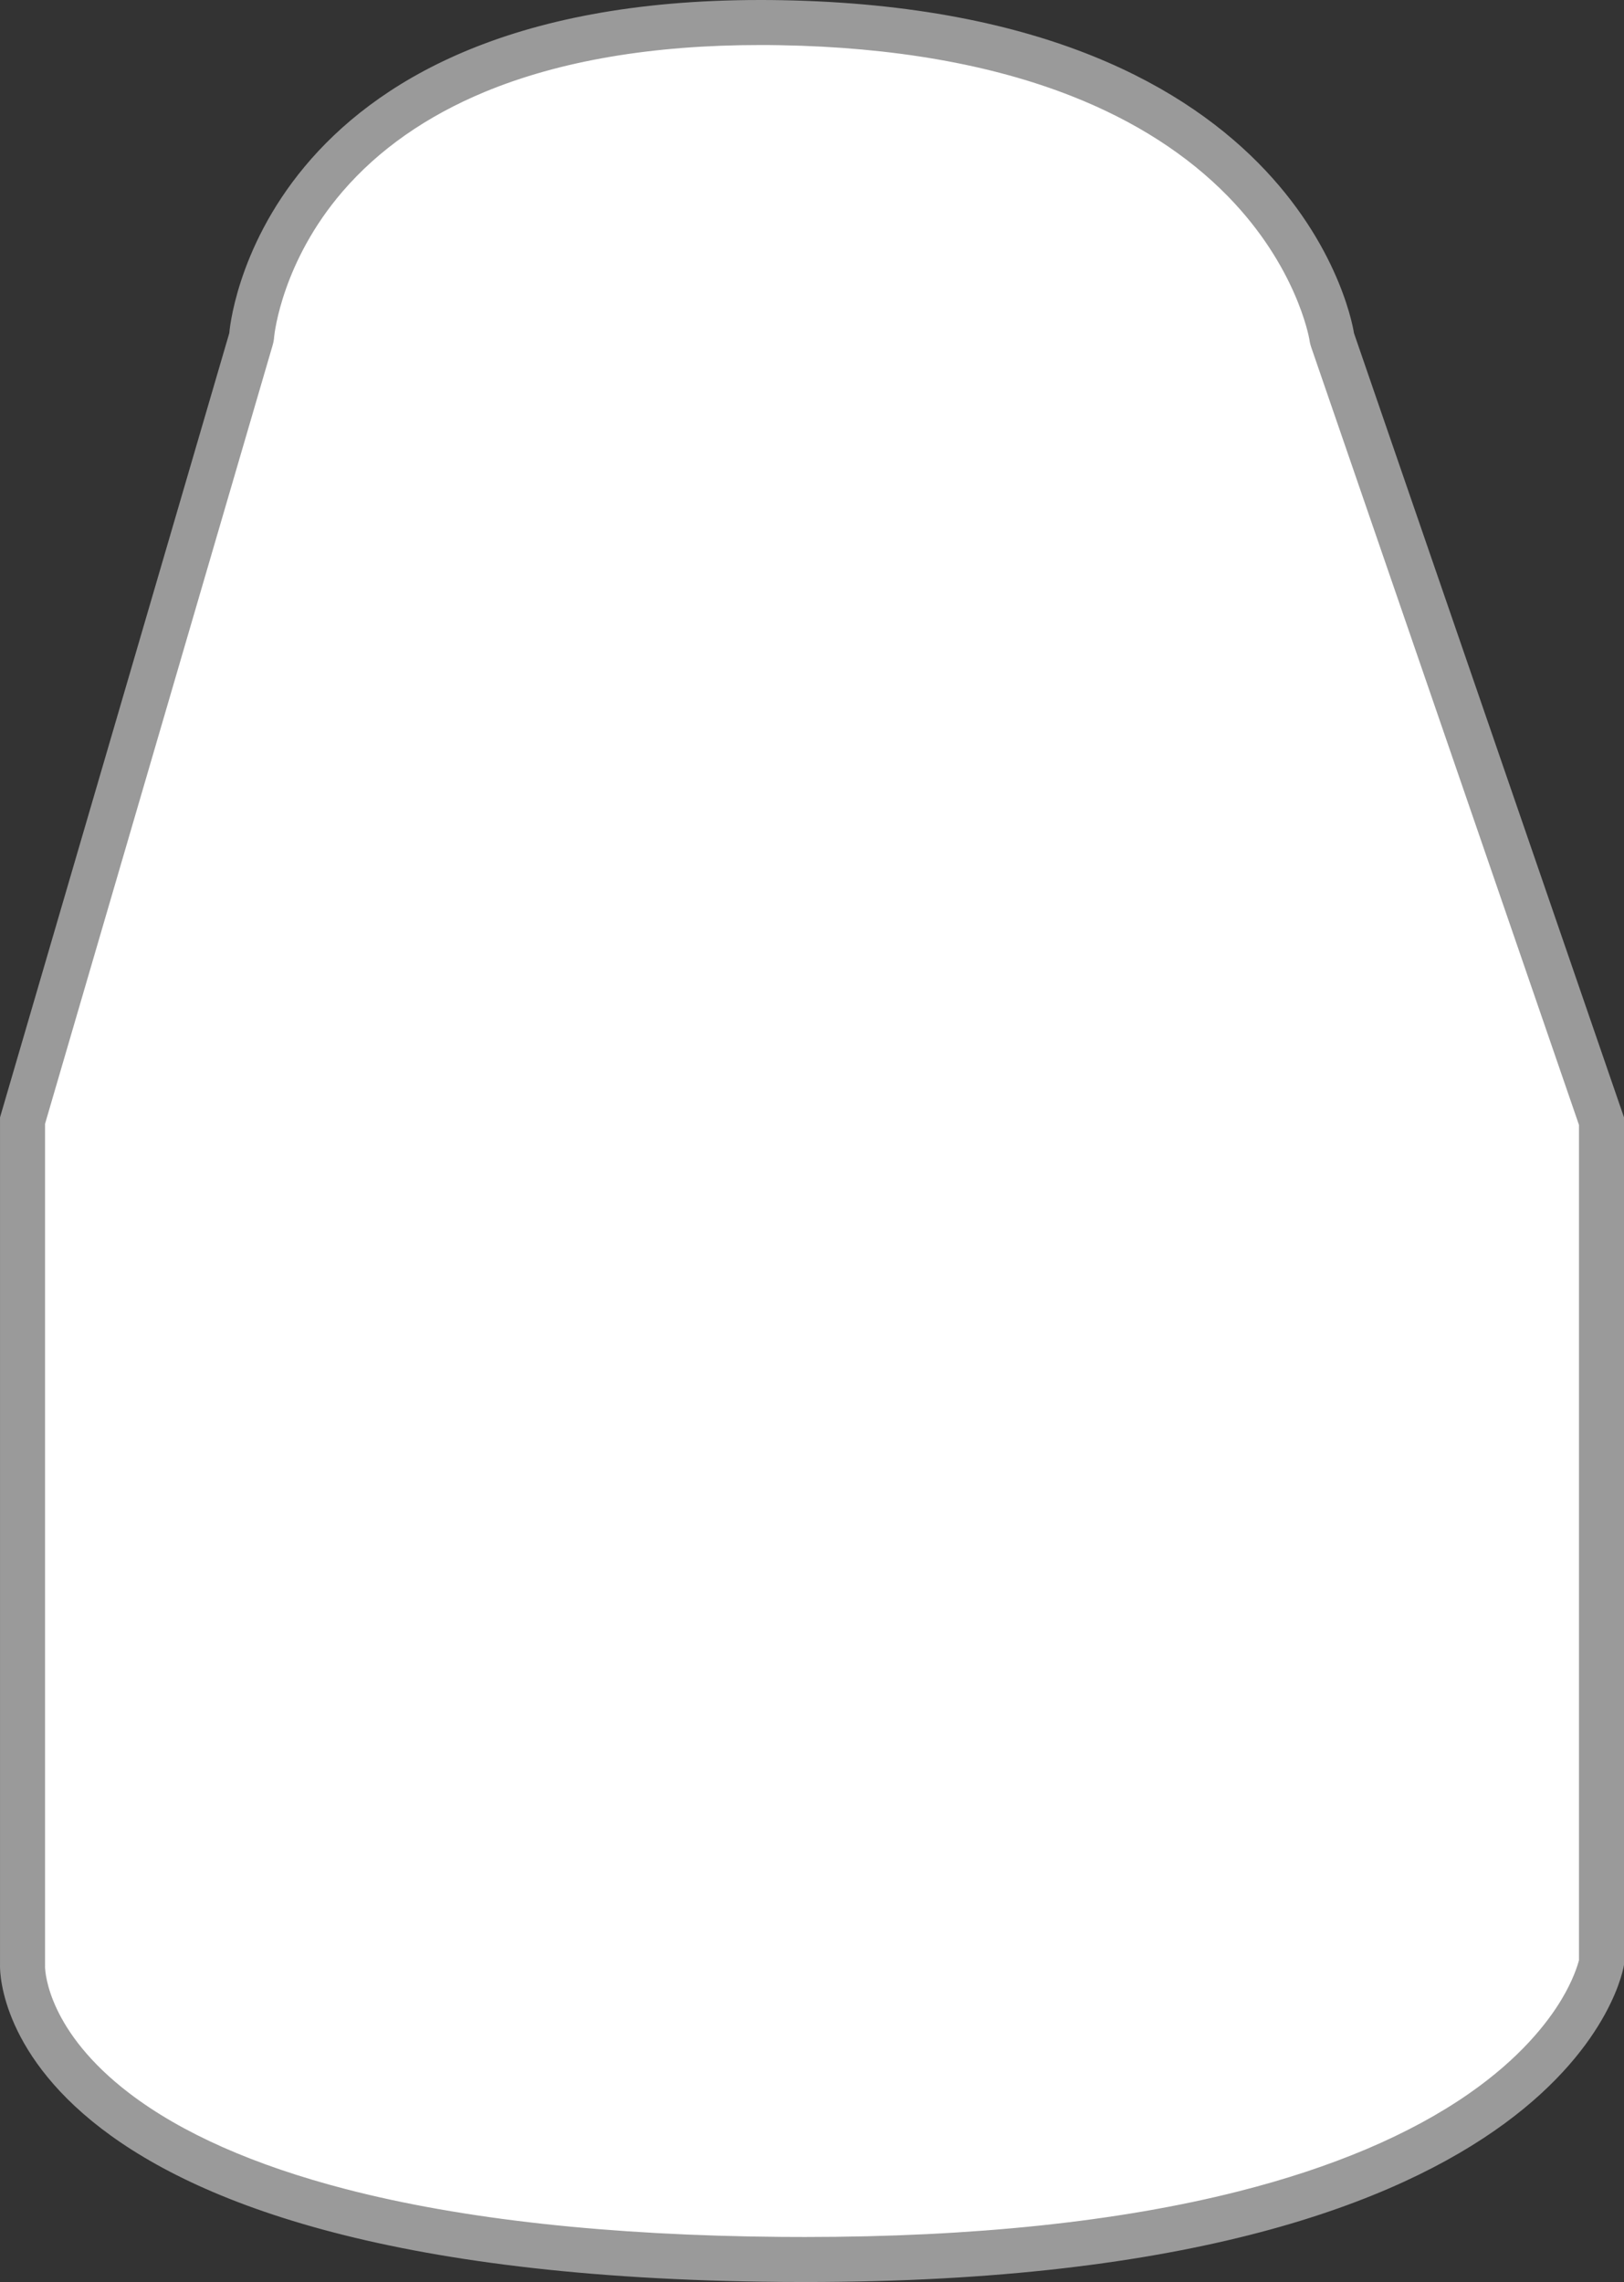 <svg xmlns="http://www.w3.org/2000/svg" width="72.14" height="101.373" viewBox="0 0 72.14 101.373">
  <rect x="0" y="0" width="72.14" height="101.373" fill="#333333" stroke="none"/>
  <defs>
    <style>
      .cls-1 {
        fill: #fff;
        stroke-linecap: round;
        stroke-linejoin: round;
      }

      .cls-2, .cls-3 {
        stroke: none;
      }

      .cls-3 {
        fill: #9a9a9a;
      }
    </style>
  </defs>
  <g id="ch22-1" class="cls-1" transform="translate(11.046 0.008)">
    <path class="cls-2" d="M 24.713 100.364 C 24.36 100.364 24.015 100.363 23.658 100.36 C 4.11 100.198 -4.093 95.906 -7.532 92.335 C -10.046 89.725 -10.049 87.483 -10.046 87.322 L -10.044 87.291 L -10.045 87.276 L -10.045 49.772 L 0.099 15.07 L 0.128 14.968 L 0.136 14.862 C 0.139 14.83 0.444 11.353 3.333 7.94 C 5.028 5.938 7.276 4.339 10.013 3.19 C 13.486 1.731 17.762 0.992 22.723 0.992 C 23.026 0.992 23.324 0.994 23.633 1 C 28.806 1.091 33.315 1.89 37.035 3.374 C 39.976 4.548 42.432 6.151 44.335 8.138 C 47.568 11.516 48.104 14.9 48.109 14.933 L 48.123 15.028 L 48.153 15.115 L 60.094 49.796 L 60.094 87.184 C 60.05 87.39 59.863 88.133 59.277 89.155 C 58.636 90.273 57.374 91.962 54.999 93.66 C 52.293 95.595 48.737 97.14 44.428 98.252 C 38.998 99.654 32.365 100.364 24.713 100.364 Z"/>
    <path class="cls-3" d="M 22.723 1.992 C 17.936 1.992 13.818 2.693 10.483 4.077 C 7.896 5.151 5.773 6.638 4.173 8.497 C 1.503 11.599 1.15 14.776 1.133 14.941 C 1.124 15.088 1.1 15.208 1.058 15.351 L -9.045 49.915 L -9.045 87.276 C -9.045 87.332 -9.042 87.319 -9.046 87.358 C -9.039 87.651 -8.877 90.248 -5.302 92.978 C -2.983 94.75 0.252 96.182 4.313 97.236 C 9.499 98.582 16.011 99.297 23.667 99.36 C 24.021 99.363 24.363 99.364 24.713 99.364 C 32.172 99.364 38.644 98.684 43.948 97.342 C 48.126 96.286 51.577 94.824 54.205 92.996 C 56.479 91.415 57.696 89.851 58.316 88.817 C 58.831 87.958 59.03 87.314 59.094 87.068 L 59.094 49.963 L 47.208 15.441 C 47.164 15.313 47.137 15.211 47.12 15.078 C 47.09 14.908 46.517 11.813 43.52 8.734 C 41.709 6.873 39.37 5.369 36.568 4.265 C 32.98 2.85 28.622 2.088 23.615 2 C 23.312 1.994 23.02 1.992 22.723 1.992 M 22.723 -0.008 C 23.029 -0.008 23.336 -0.006 23.65 -7.62939453125e-06 C 47.063 0.412 49.099 14.79 49.099 14.79 L 61.094 49.628 L 61.094 87.276 C 61.094 87.276 59.083 101.364 24.713 101.364 C 24.361 101.364 24.009 101.363 23.65 101.36 C -11.745 101.066 -11.045 87.276 -11.045 87.276 L -11.045 49.628 L -0.861 14.79 C -0.861 14.79 0.211 -0.008 22.723 -0.008 Z"/>
  </g>
</svg>

